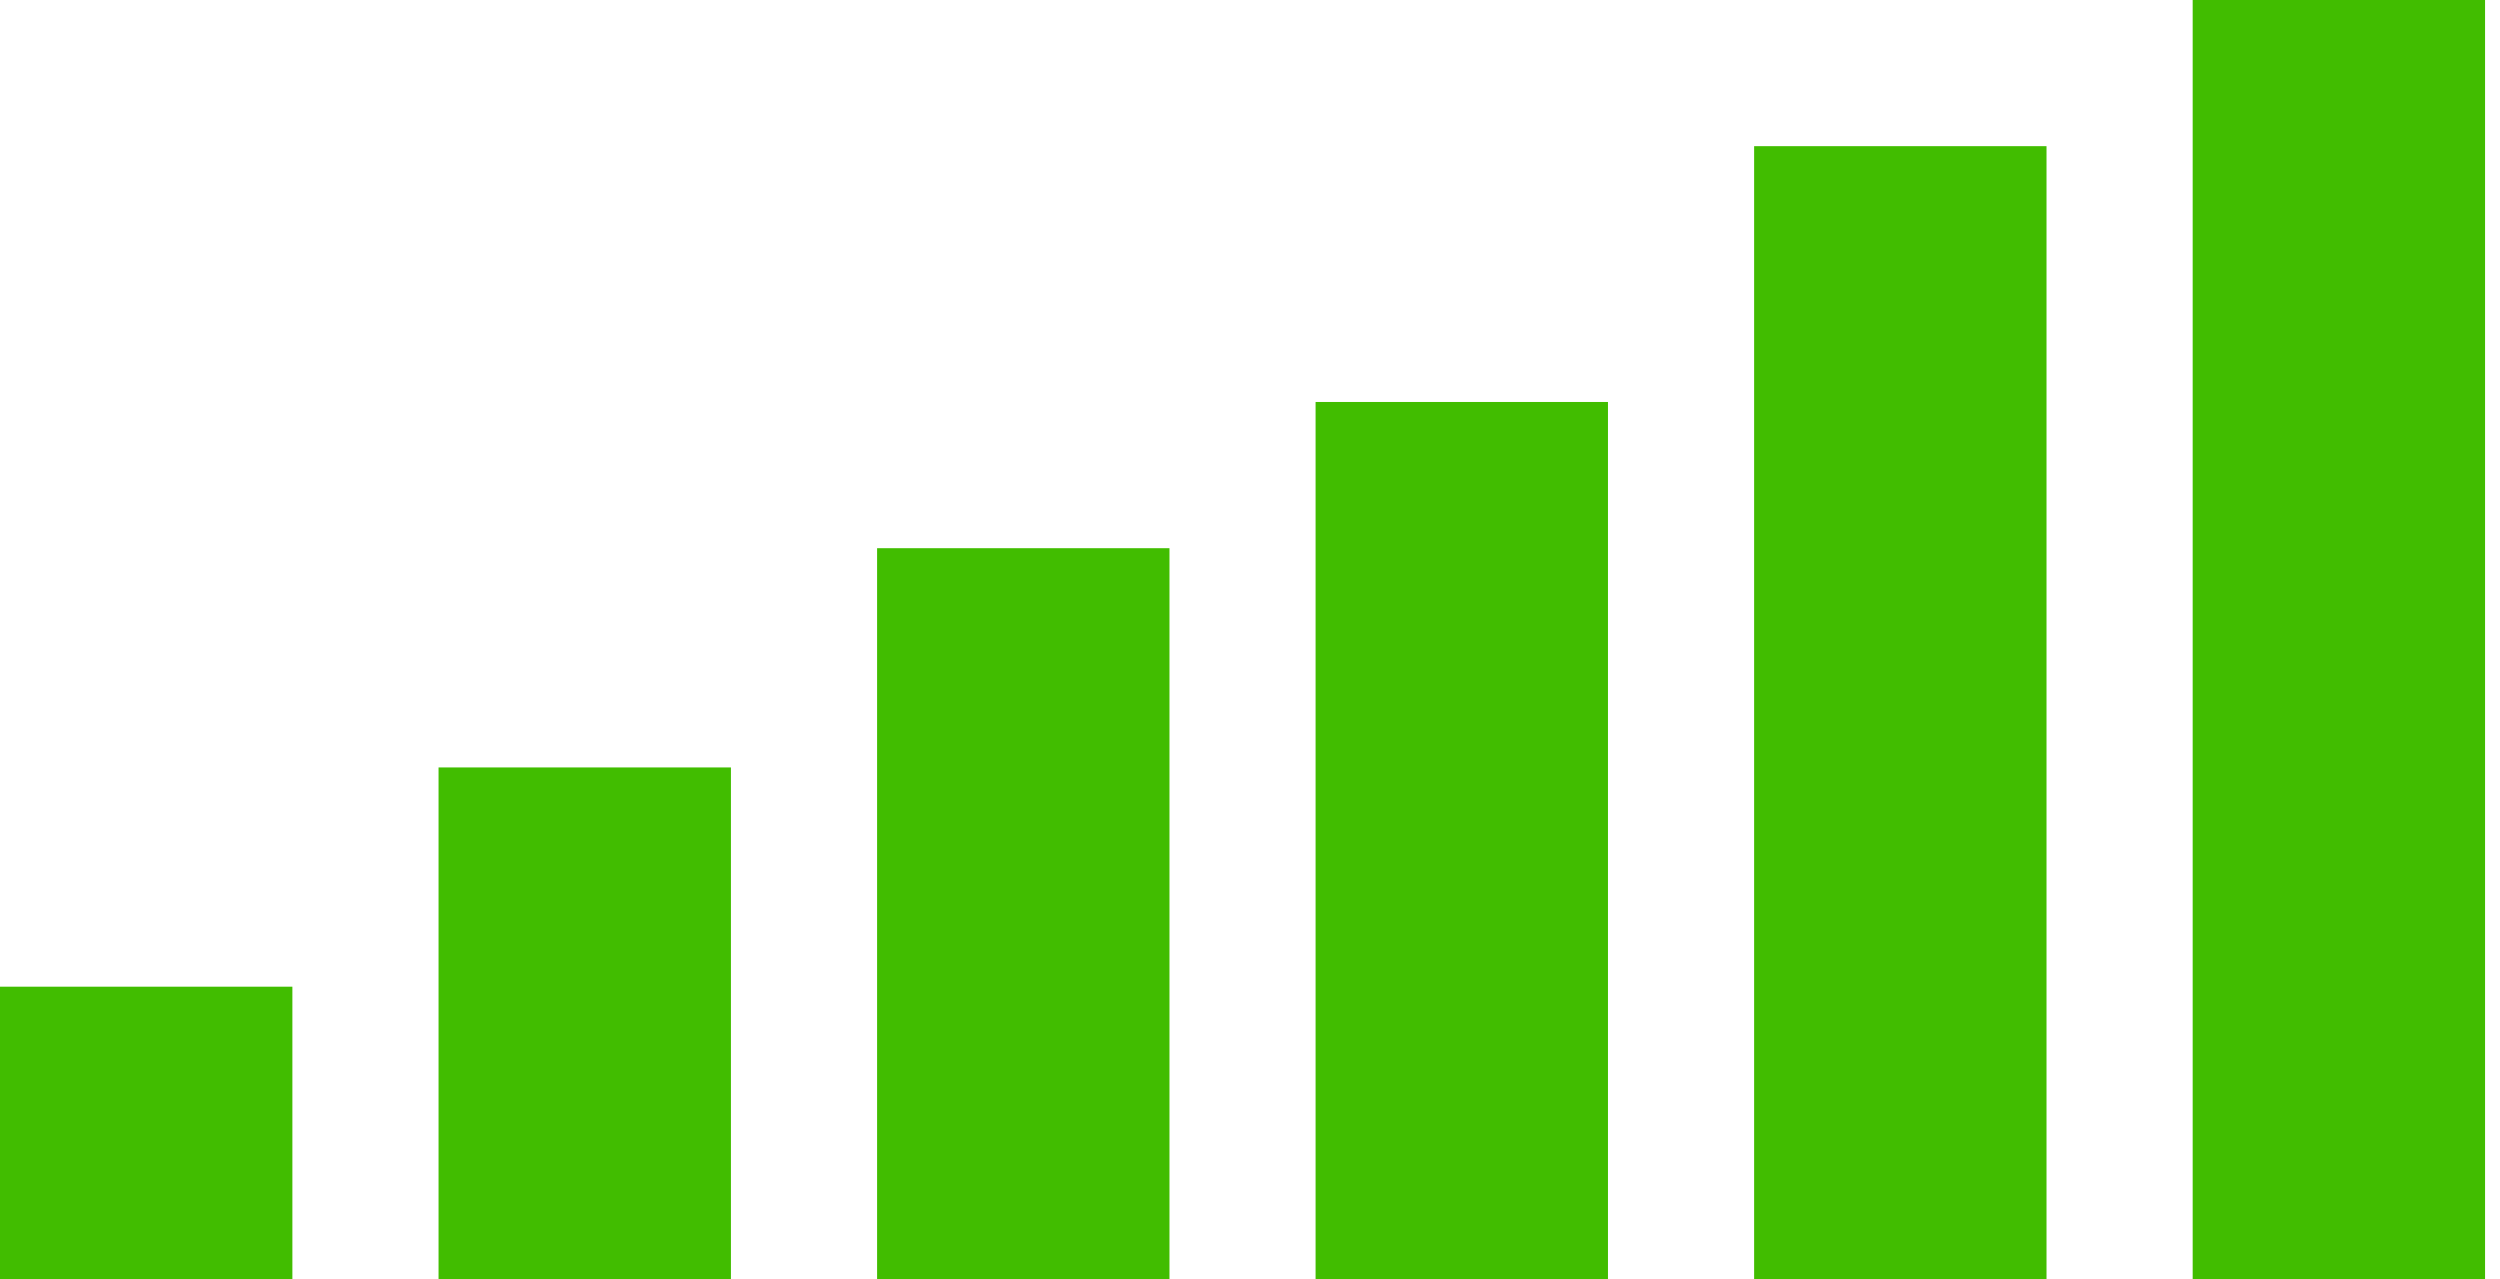<svg width="43" height="22" viewBox="0 0 43 22" fill="none" xmlns="http://www.w3.org/2000/svg">
<rect y="16.971" width="5.029" height="5.029" fill="#41BD00"/>
<rect x="7.543" y="13.2" width="5.029" height="8.8" fill="#41BD00"/>
<rect x="15.086" y="9.429" width="5.029" height="12.571" fill="#41BD00"/>
<rect x="22.628" y="6.914" width="5.029" height="15.086" fill="#41BD00"/>
<rect x="30.171" y="2.514" width="5.029" height="19.486" fill="#41BD00"/>
<rect x="37.714" width="5.029" height="22" fill="#41BD00"/>
</svg>
